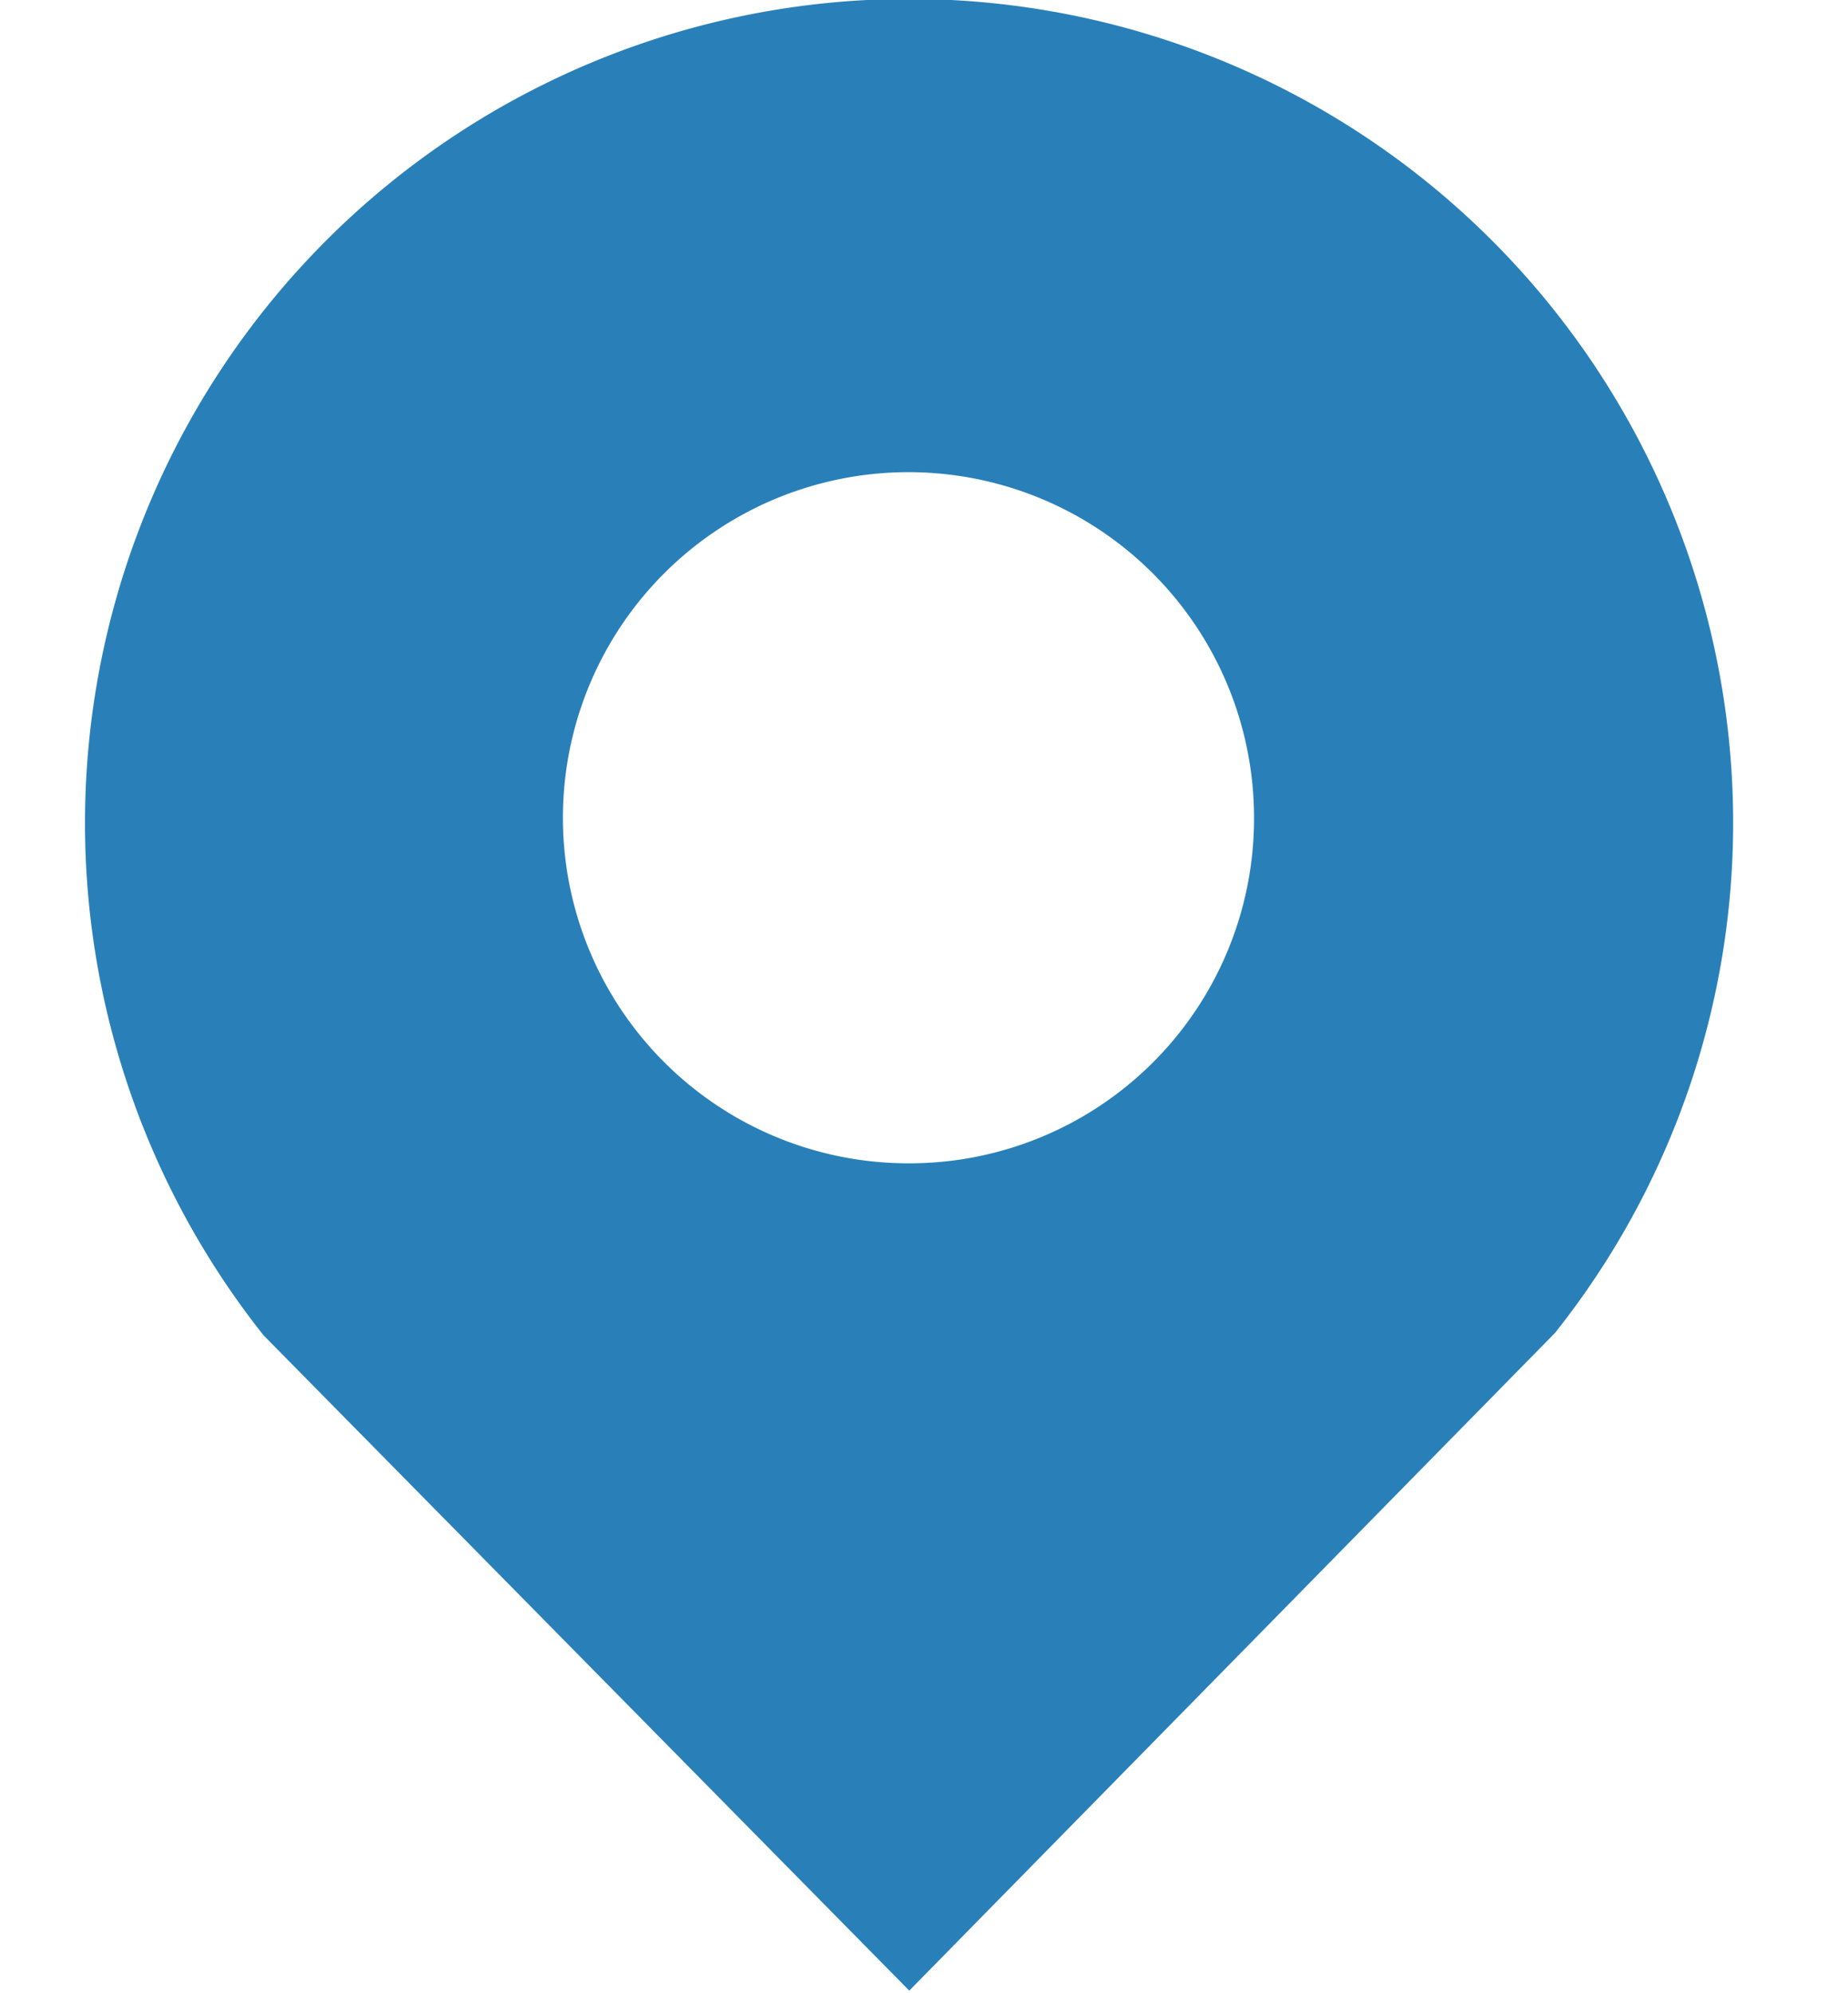 <svg data-name="Layer 1" xmlns="http://www.w3.org/2000/svg" xmlns:xlink="http://www.w3.org/1999/xlink" viewBox="0 0 23.21 25.03"><defs><clipPath id="clip-path"><rect x="-2146.52" y="-249.54" width="1366" height="205" style="fill:#f6921e"></rect></clipPath><clipPath id="clip-path-2"><rect x="-3065.47" y="-781.41" width="2286.77" height="1268.5" transform="translate(0.27 -3.58) rotate(-0.11)" style="fill:#f6921e"></rect></clipPath></defs><rect x="-2146.52" y="-249.54" width="1366" height="205" style="fill:#f6921e"></rect><g style="clip-path:url(#clip-path)"><rect x="-3065.47" y="-781.41" width="2286.77" height="1268.5" transform="translate(0.27 -3.58) rotate(-0.11)" style="fill:#f6921e"></rect><g style="clip-path:url(#clip-path-2)"><polygon points="-796.22 517.31 38.1 -572.83 -402.1 -572.01 -1236.41 518.13 -796.22 517.31" style="fill:#f6921e"></polygon></g></g><path d="M21.76,9.94A10.35,10.35,0,1,0,3.31,16.77L11.42,25l8.11-8.26A10.29,10.29,0,0,0,21.76,9.94ZM11.42,14.61a4.34,4.34,0,1,1,4.33-4.34A4.33,4.33,0,0,1,11.42,14.61Z" style="fill:rgba(41, 128, 185, 1)"></path></svg>